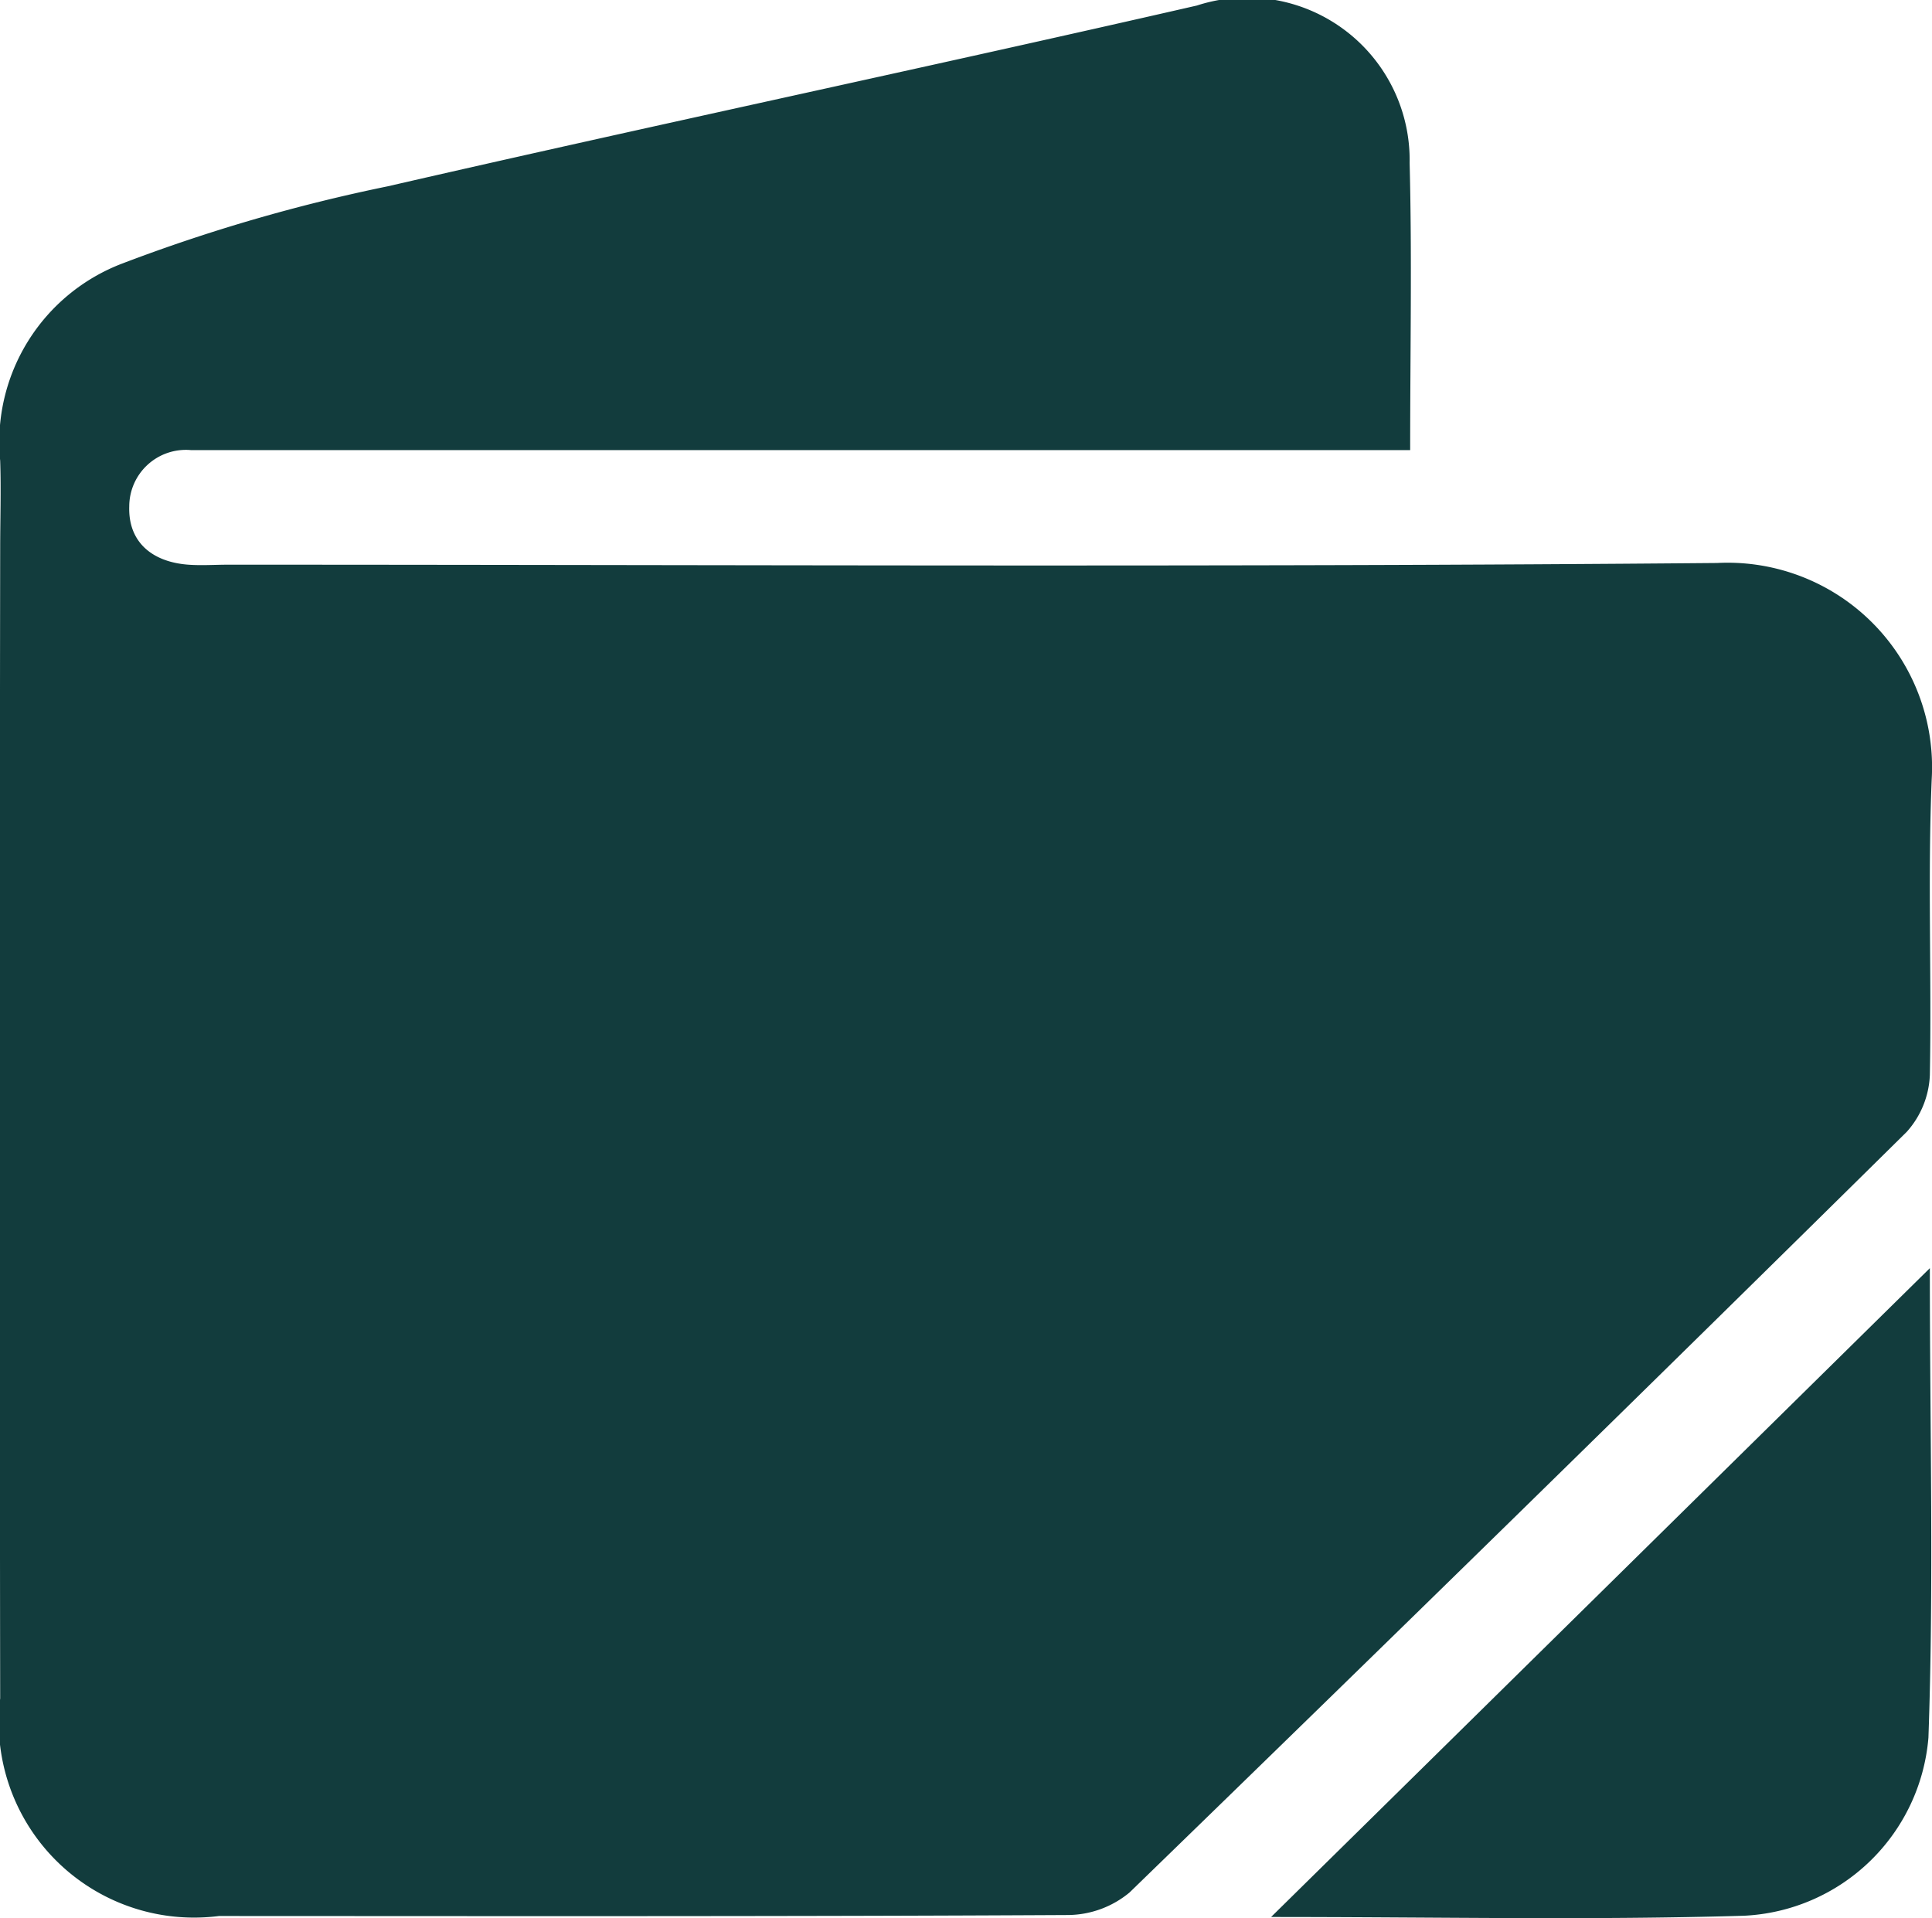 <svg xmlns="http://www.w3.org/2000/svg" width="21.629" height="21.477" viewBox="0 0 21.629 21.477">
  <g id="Group_912" data-name="Group 912" transform="translate(-64.797 -578.225)">
    <path id="Path_498" data-name="Path 498" d="M86.423,586.945c-.046,1.1,0,2.211-.021,3.315a1.013,1.013,0,0,1-.259.637q-4.331,4.275-8.7,8.515a1.091,1.091,0,0,1-.695.253c-3.167.017-6.332.012-9.5.011a2.187,2.187,0,0,1-2.449-2.436q-.009-6.435,0-12.867c0-.33.011-.66,0-.99a2.138,2.138,0,0,1,1.365-2.207,19.111,19.111,0,0,1,2.973-.865c3.015-.693,6.043-1.333,9.059-2.024a1.819,1.819,0,0,1,2.382,1.762c.027,1.051.006,2.1.006,3.215H67.333c-.132,0-.264,0-.4,0a.634.634,0,0,0-.689.631c-.013.4.257.622.661.652.147.011.3,0,.444,0,5.557,0,11.115.03,16.672-.019A2.289,2.289,0,0,1,86.423,586.945Z" transform="translate(0 0)" fill="#123c3d"/>
    <path id="Path_499" data-name="Path 499" d="M215.959,726.967a2.176,2.176,0,0,1-2.066,1.993c-1.71.051-3.423.014-5.293.014,2.492-2.453,4.888-4.814,7.375-7.264C215.975,723.547,216.02,725.26,215.959,726.967Z" transform="translate(-129.573 -129.287)" fill="#123c3d"/>
  </g>
</svg>
